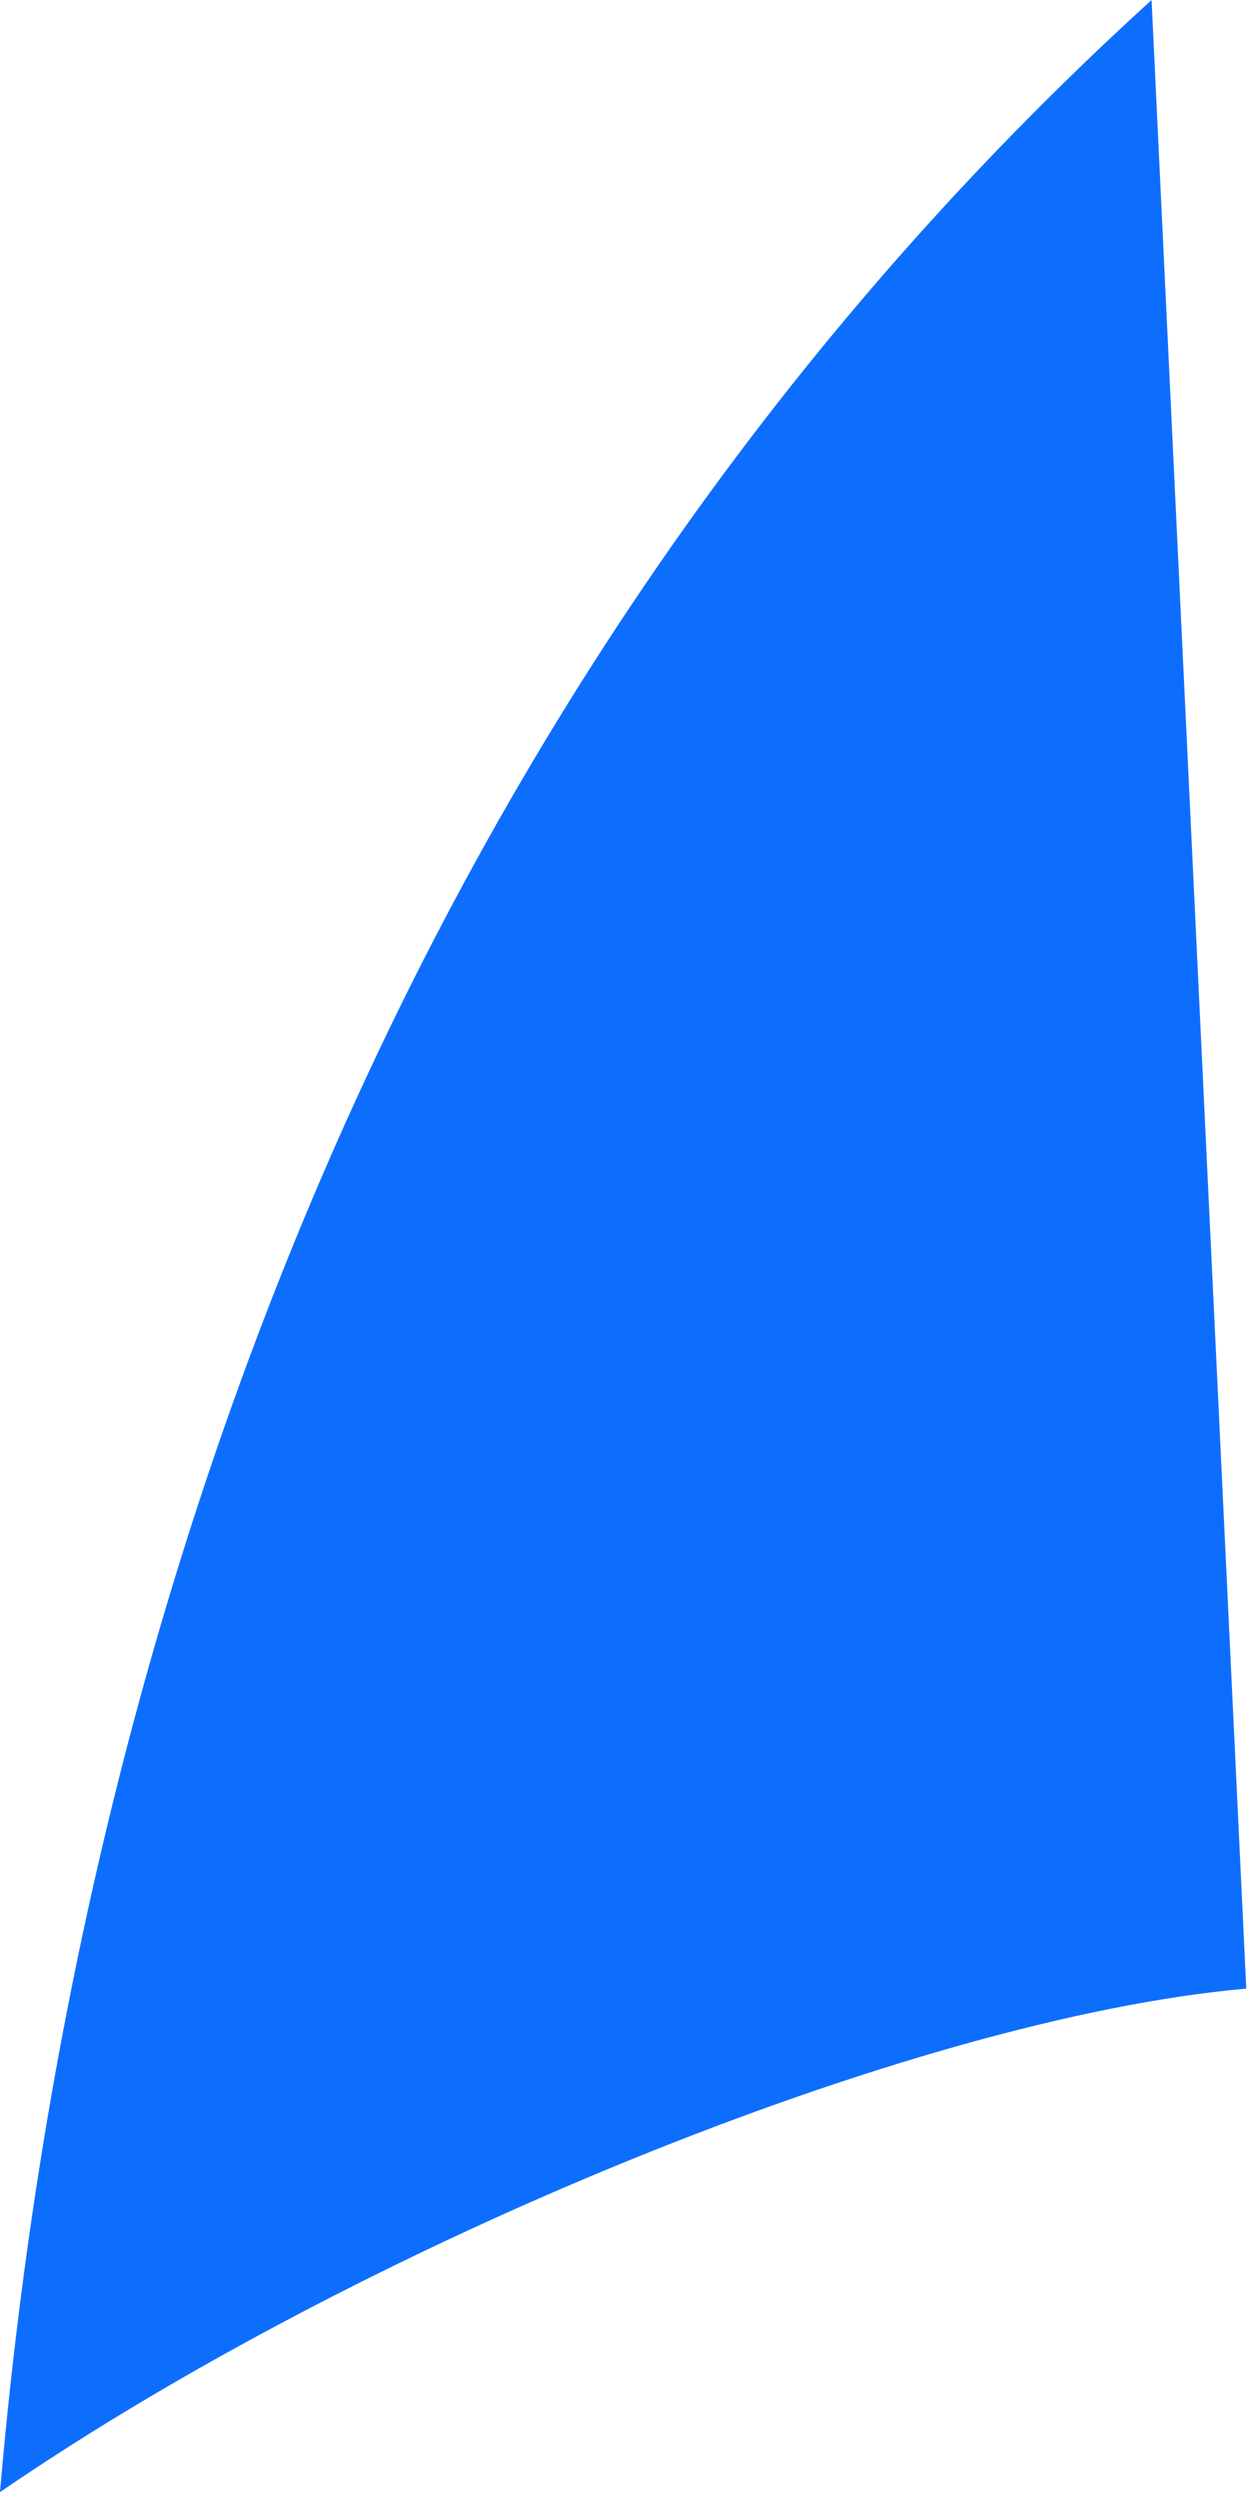 <svg width="99" height="198" viewBox="0 0 99 198" fill="none" xmlns="http://www.w3.org/2000/svg">
<path d="M0 197.376C5.635 131.505 30.037 55.648 91.205 0L98.705 157.499C72.082 159.856 28.378 177.915 0 197.376Z" fill="#0D6EFD"/>
</svg>
